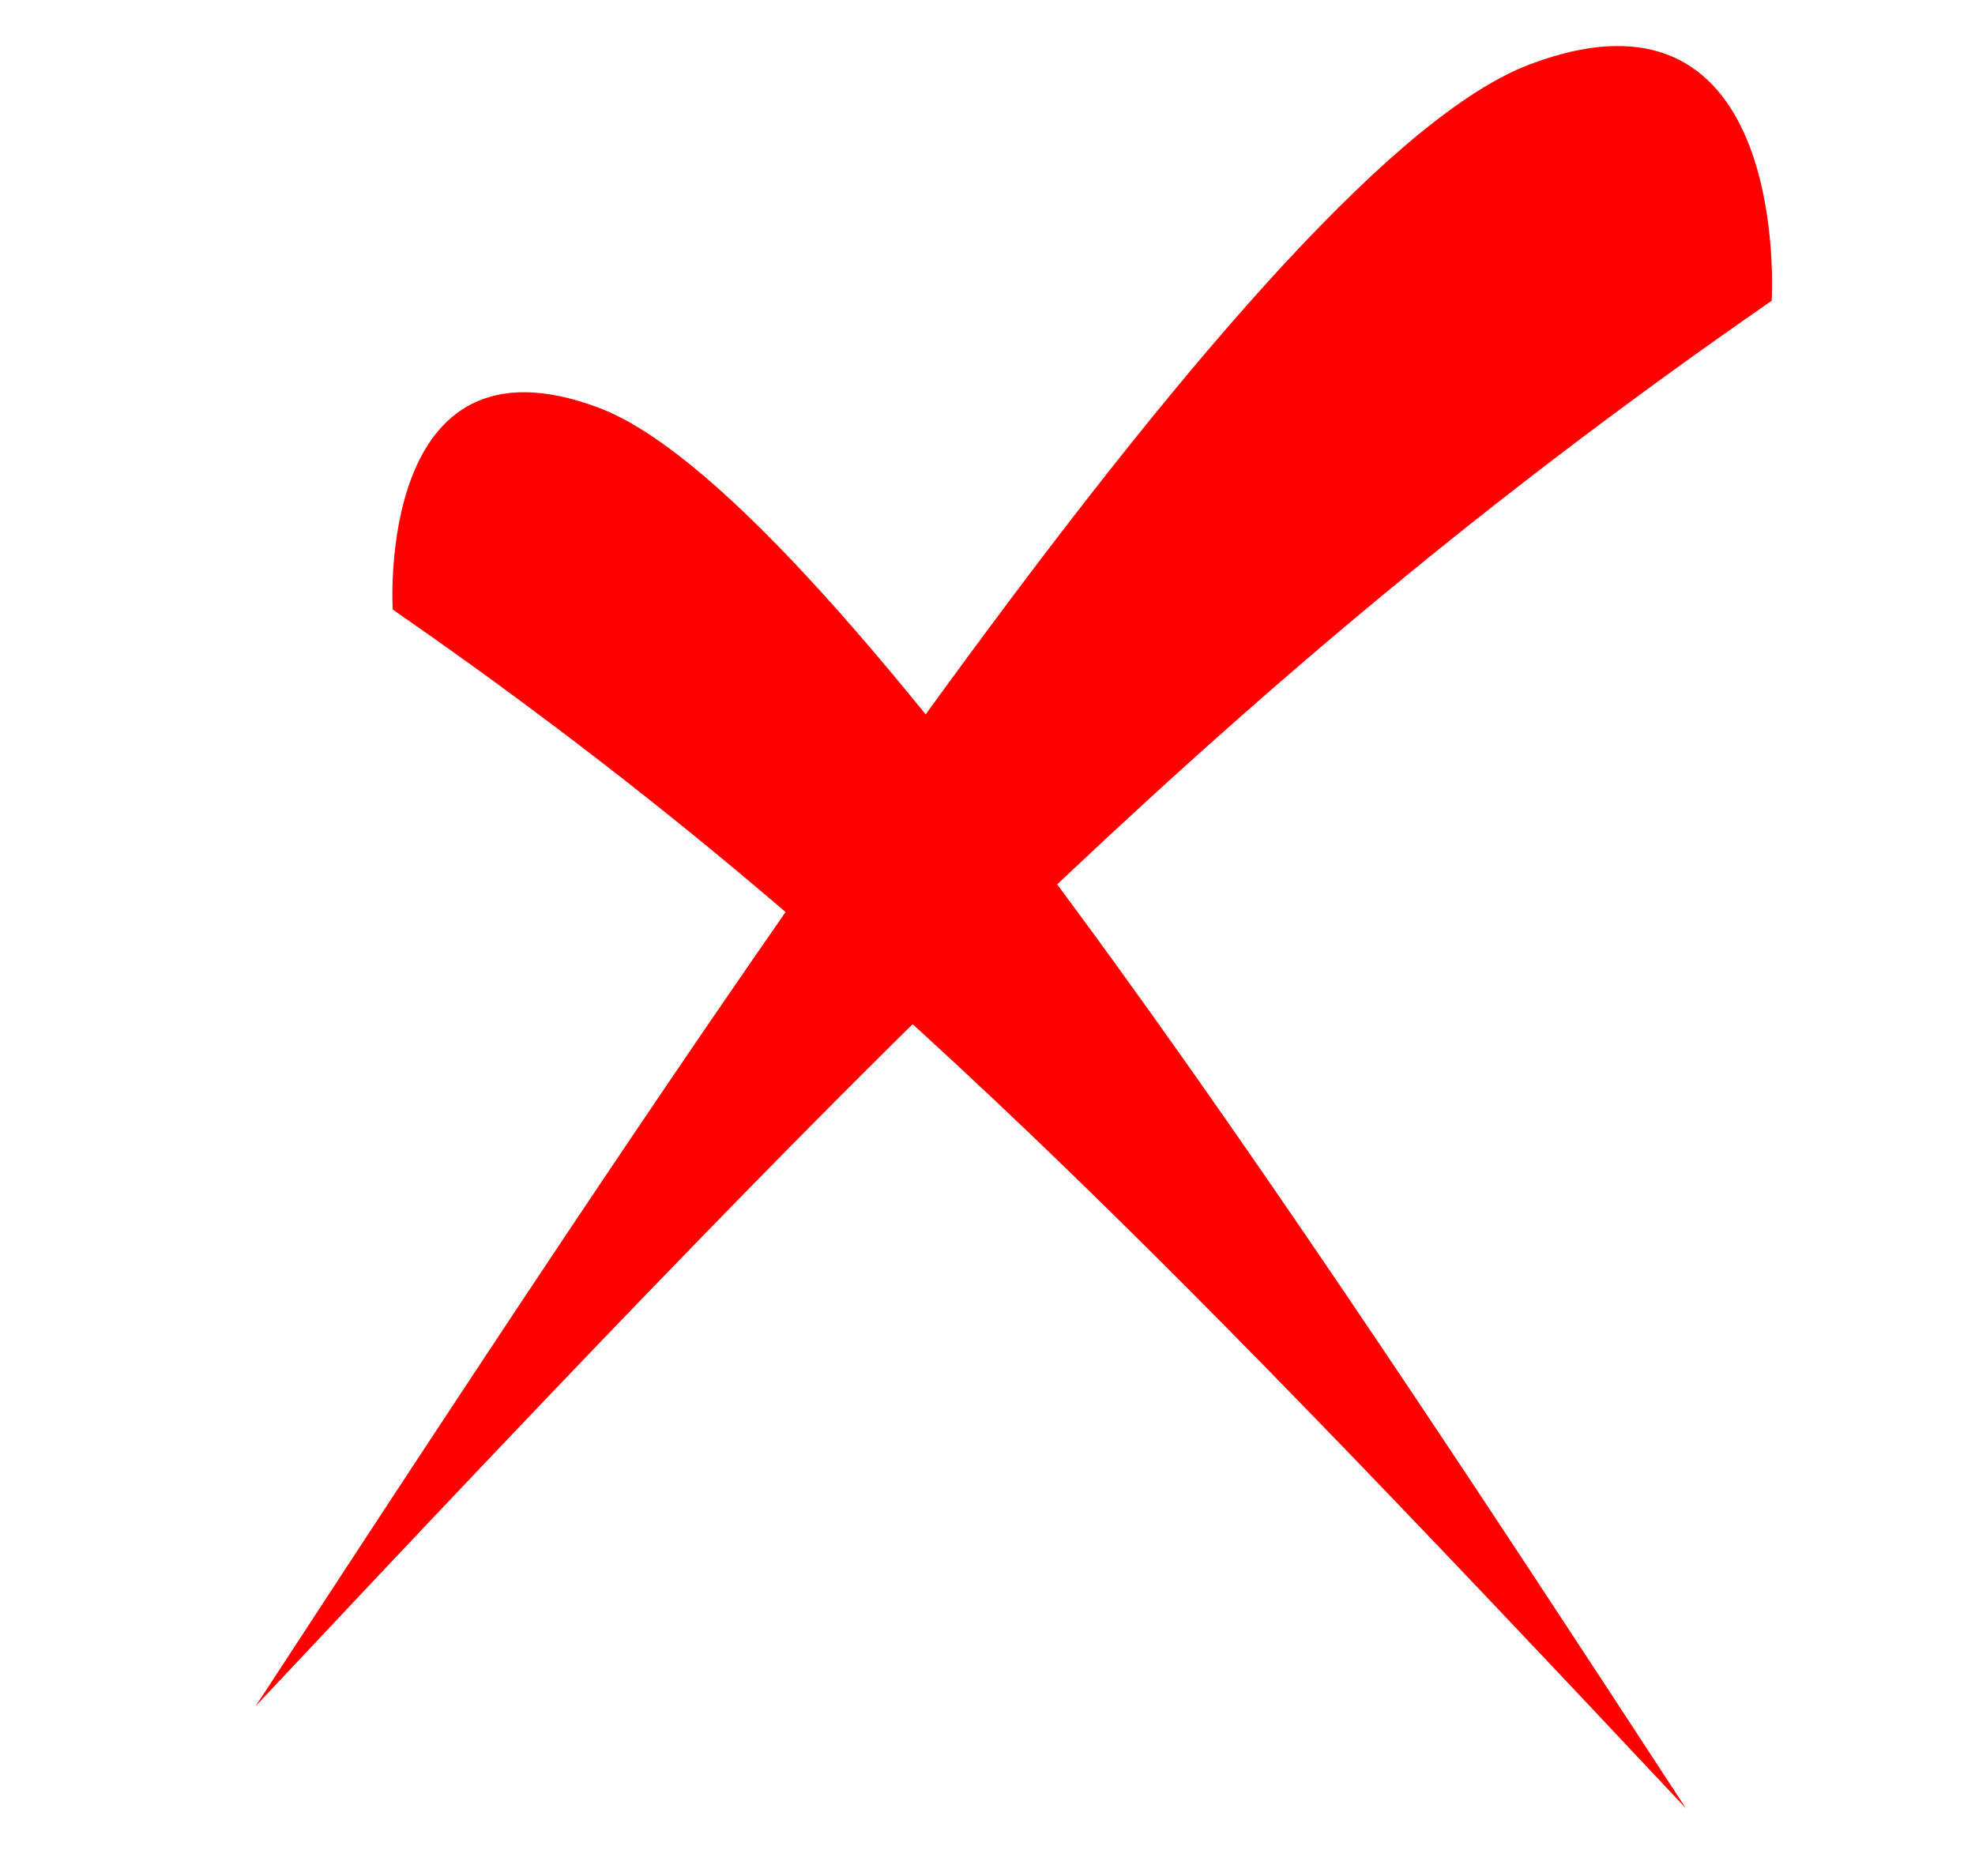 <svg width="20" height="19" viewBox="0 0 20 19" fill="none" xmlns="http://www.w3.org/2000/svg">
<path d="M15.494 0.651C12.836 1.652 7.287 10.086 2.591 17.277C9.171 10.267 12.731 6.657 17.941 3.046C17.941 3.046 18.152 -0.35 15.494 0.651Z" fill="#FF0000"/>
<path d="M6.064 4.13C8.331 4.984 13.066 12.179 17.072 18.314C11.459 12.333 8.422 9.254 3.977 6.173C3.977 6.173 3.797 3.276 6.064 4.13Z" fill="#FF0000"/>
</svg>

